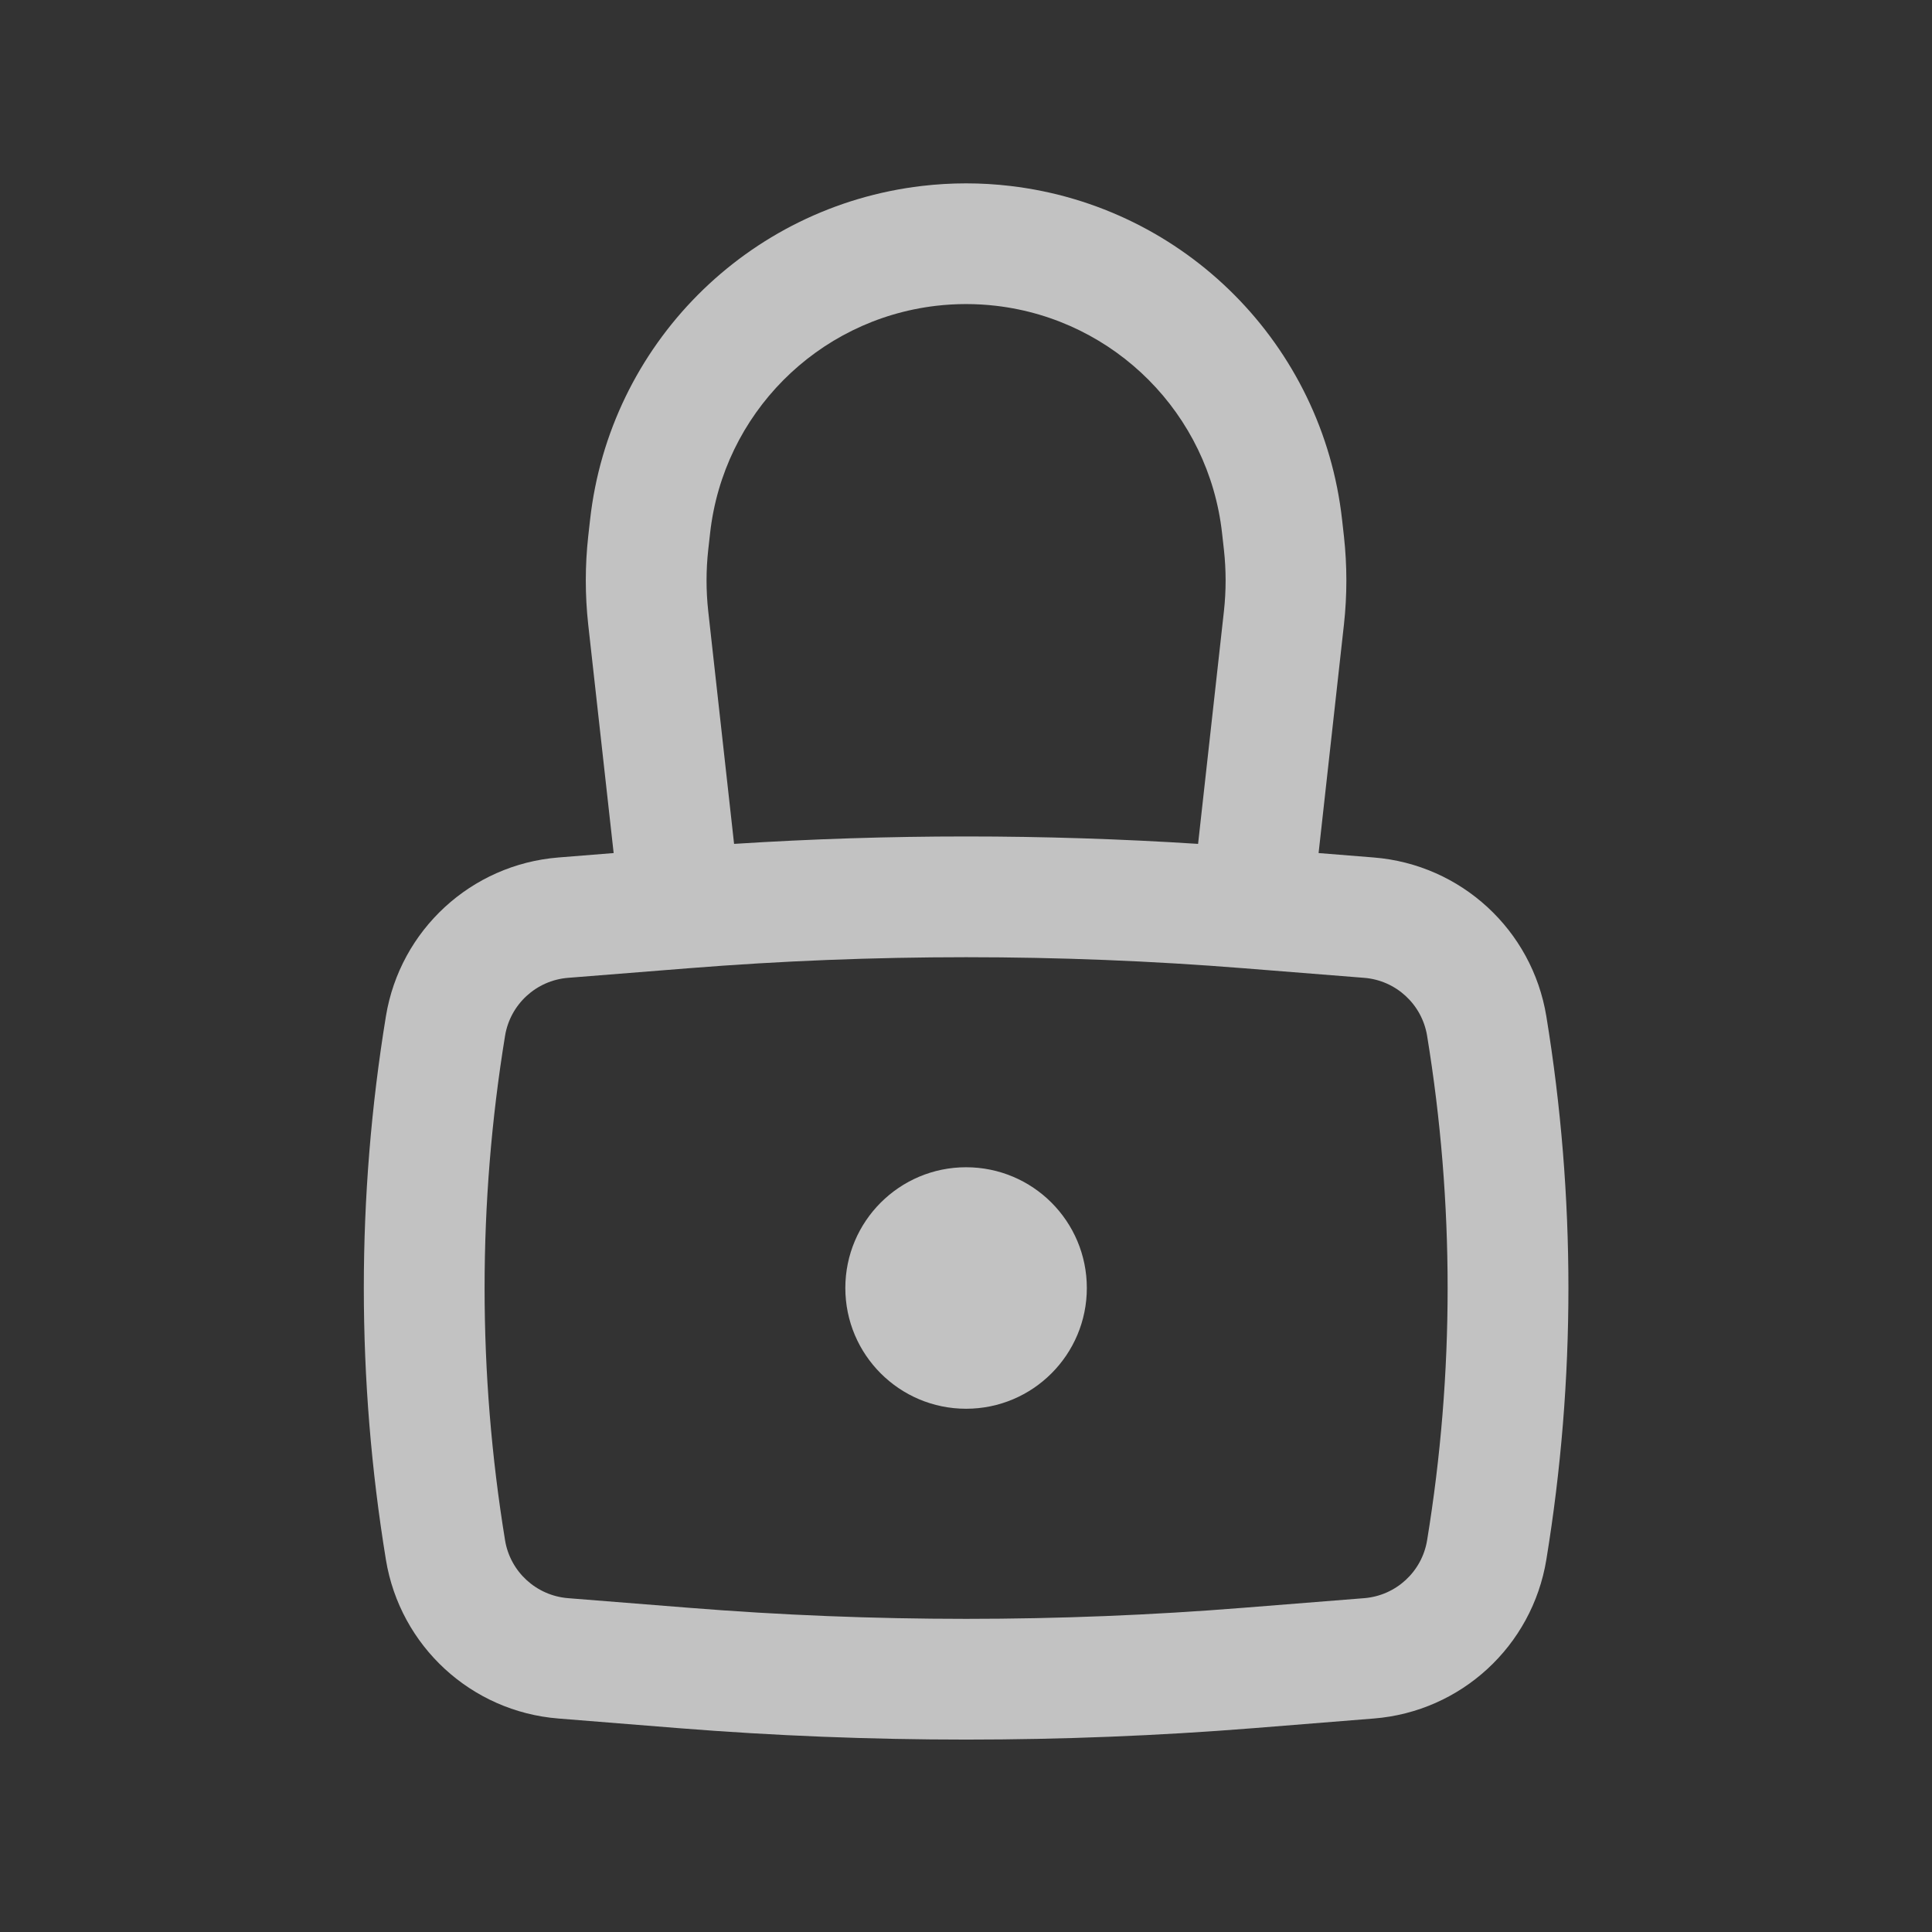 <svg width="24" height="24" viewBox="0 0 24 24" fill="none" xmlns="http://www.w3.org/2000/svg">
    <rect x="0" y="0" width="24" height="24" fill="#333333" stroke="none"/>
    <g opacity="0.7">
        <path
            d="M10.501 16C10.501 15.172 11.173 14.5 12.001 14.5C12.83 14.5 13.501 15.172 13.501 16C13.501 16.828 12.83 17.5 12.001 17.5C11.173 17.5 10.501 16.828 10.501 16Z"
            fill="white" />
        <path fill-rule="evenodd" clip-rule="evenodd"
            d="M7.623 10.597L7.307 7.758C7.267 7.394 7.267 7.027 7.307 6.663L7.33 6.458C7.572 4.285 9.28 2.565 11.452 2.31C11.817 2.267 12.186 2.267 12.55 2.31C14.722 2.565 16.431 4.285 16.672 6.458L16.695 6.663C16.735 7.027 16.735 7.394 16.695 7.758L16.38 10.597L17.066 10.652C18.149 10.739 19.033 11.552 19.209 12.624C19.575 14.86 19.575 17.14 19.209 19.376C19.033 20.448 18.149 21.262 17.066 21.348L15.57 21.468C13.195 21.657 10.808 21.657 8.433 21.468L6.936 21.348C5.854 21.262 4.97 20.448 4.794 19.376C4.428 17.14 4.428 14.86 4.794 12.624C4.97 11.552 5.854 10.739 6.936 10.652L7.623 10.597ZM11.627 3.799C11.876 3.77 12.127 3.77 12.375 3.799C13.854 3.973 15.017 5.144 15.181 6.624L15.204 6.829C15.232 7.083 15.232 7.339 15.204 7.593L14.883 10.483C12.964 10.36 11.039 10.36 9.119 10.483L8.798 7.593C8.77 7.339 8.77 7.083 8.798 6.829L8.821 6.624C8.986 5.144 10.149 3.973 11.627 3.799ZM15.451 12.028C13.155 11.845 10.848 11.845 8.552 12.028L7.056 12.147C6.661 12.179 6.338 12.476 6.274 12.867C5.935 14.942 5.935 17.058 6.274 19.134C6.338 19.524 6.661 19.821 7.056 19.853L8.552 19.972C10.848 20.156 13.155 20.156 15.451 19.972L16.947 19.853C17.342 19.821 17.664 19.524 17.728 19.134C18.068 17.058 18.068 14.942 17.728 12.867C17.664 12.476 17.342 12.179 16.947 12.147L15.451 12.028Z"
            fill="white" />
    </g>
</svg>
    